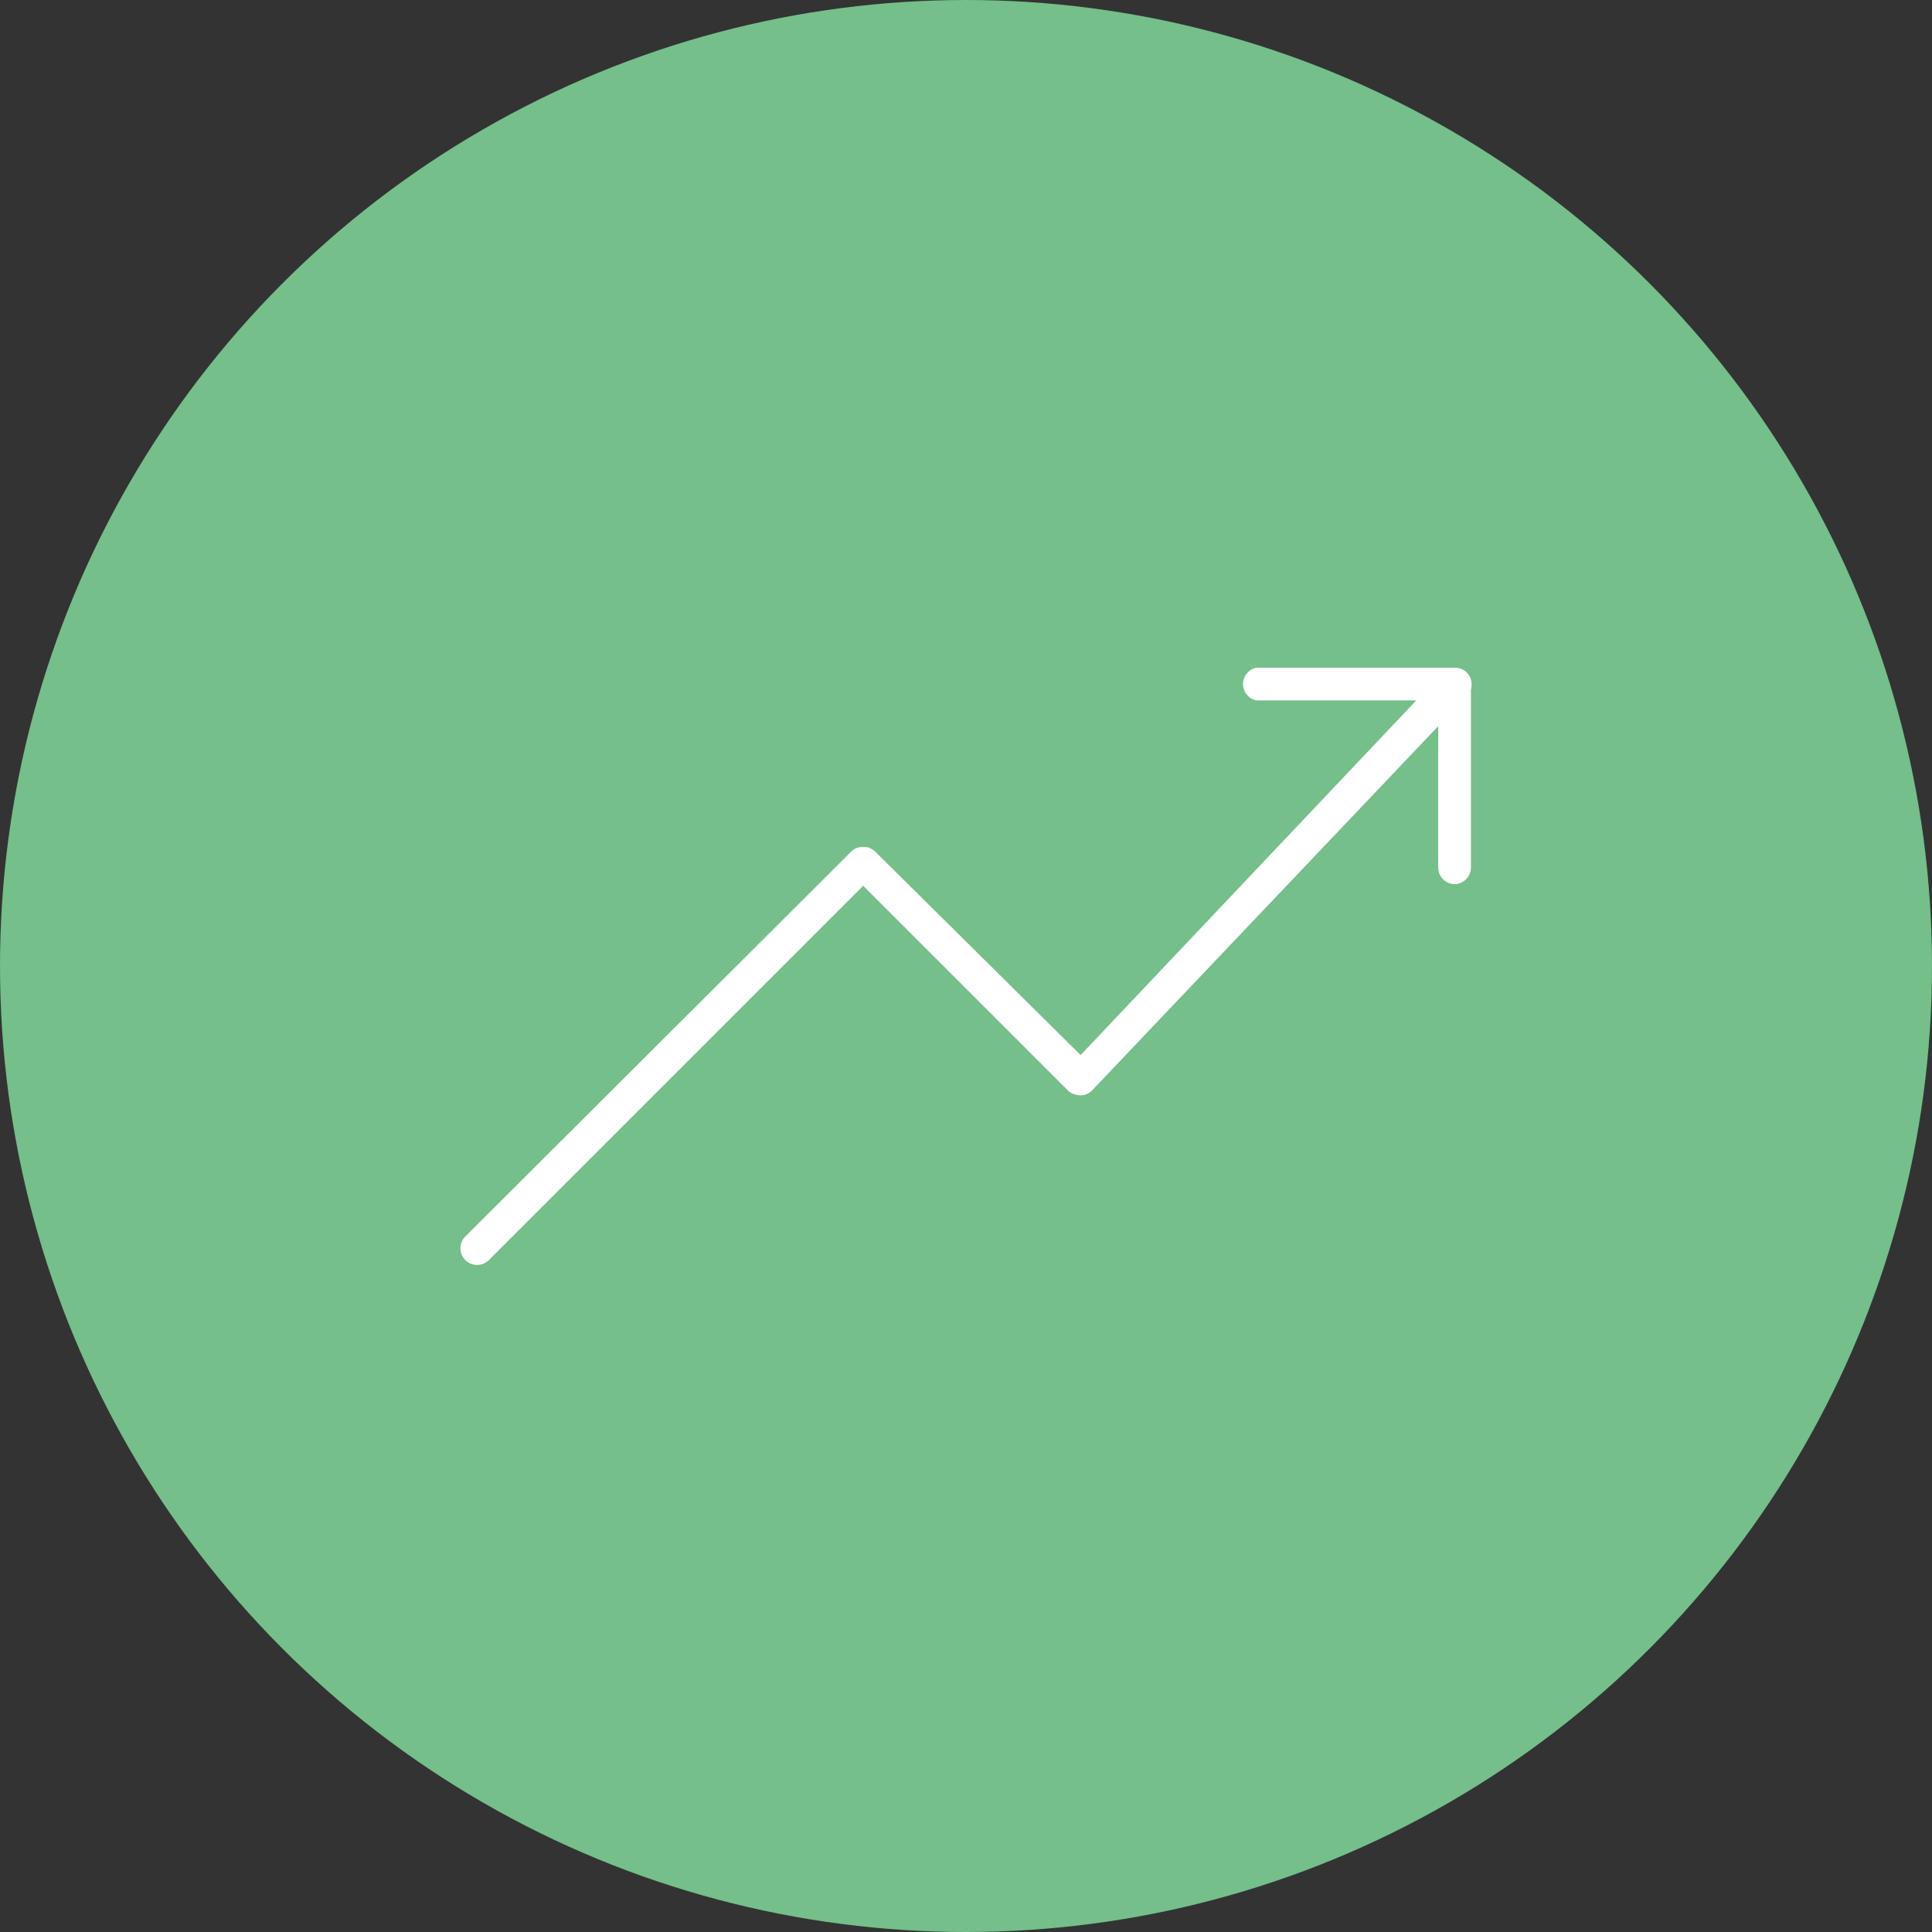 <svg xmlns="http://www.w3.org/2000/svg" viewBox="0 0 59 59"><rect x="0" y="0" width="59" height="59" fill="#333333" stroke="none"/><defs><style>.cls-1{fill:#74bf8a;}.cls-2{fill:#fff;}</style></defs><g id="Layer_2" data-name="Layer 2"><g id="Layer_3" data-name="Layer 3"><circle class="cls-1" cx="29.5" cy="29.5" r="29.5"/><path class="cls-2" d="M14.57,38.63a.51.51,0,0,1-.36-.87L26,26a.53.53,0,0,1,.72,0L33,32.22,43.25,21.39H38.37a.51.51,0,0,1,0-1h6.06a.5.5,0,0,1,.47.31.51.51,0,0,1-.1.55L33.35,33.3a.48.48,0,0,1-.36.15.58.58,0,0,1-.37-.14l-6.26-6.26L14.93,38.48A.51.51,0,0,1,14.57,38.63Z"/><path class="cls-2" d="M44.43,27a.51.51,0,0,1-.51-.51V20.88a.51.51,0,0,1,1,0v5.63A.51.51,0,0,1,44.43,27Z"/></g></g></svg>